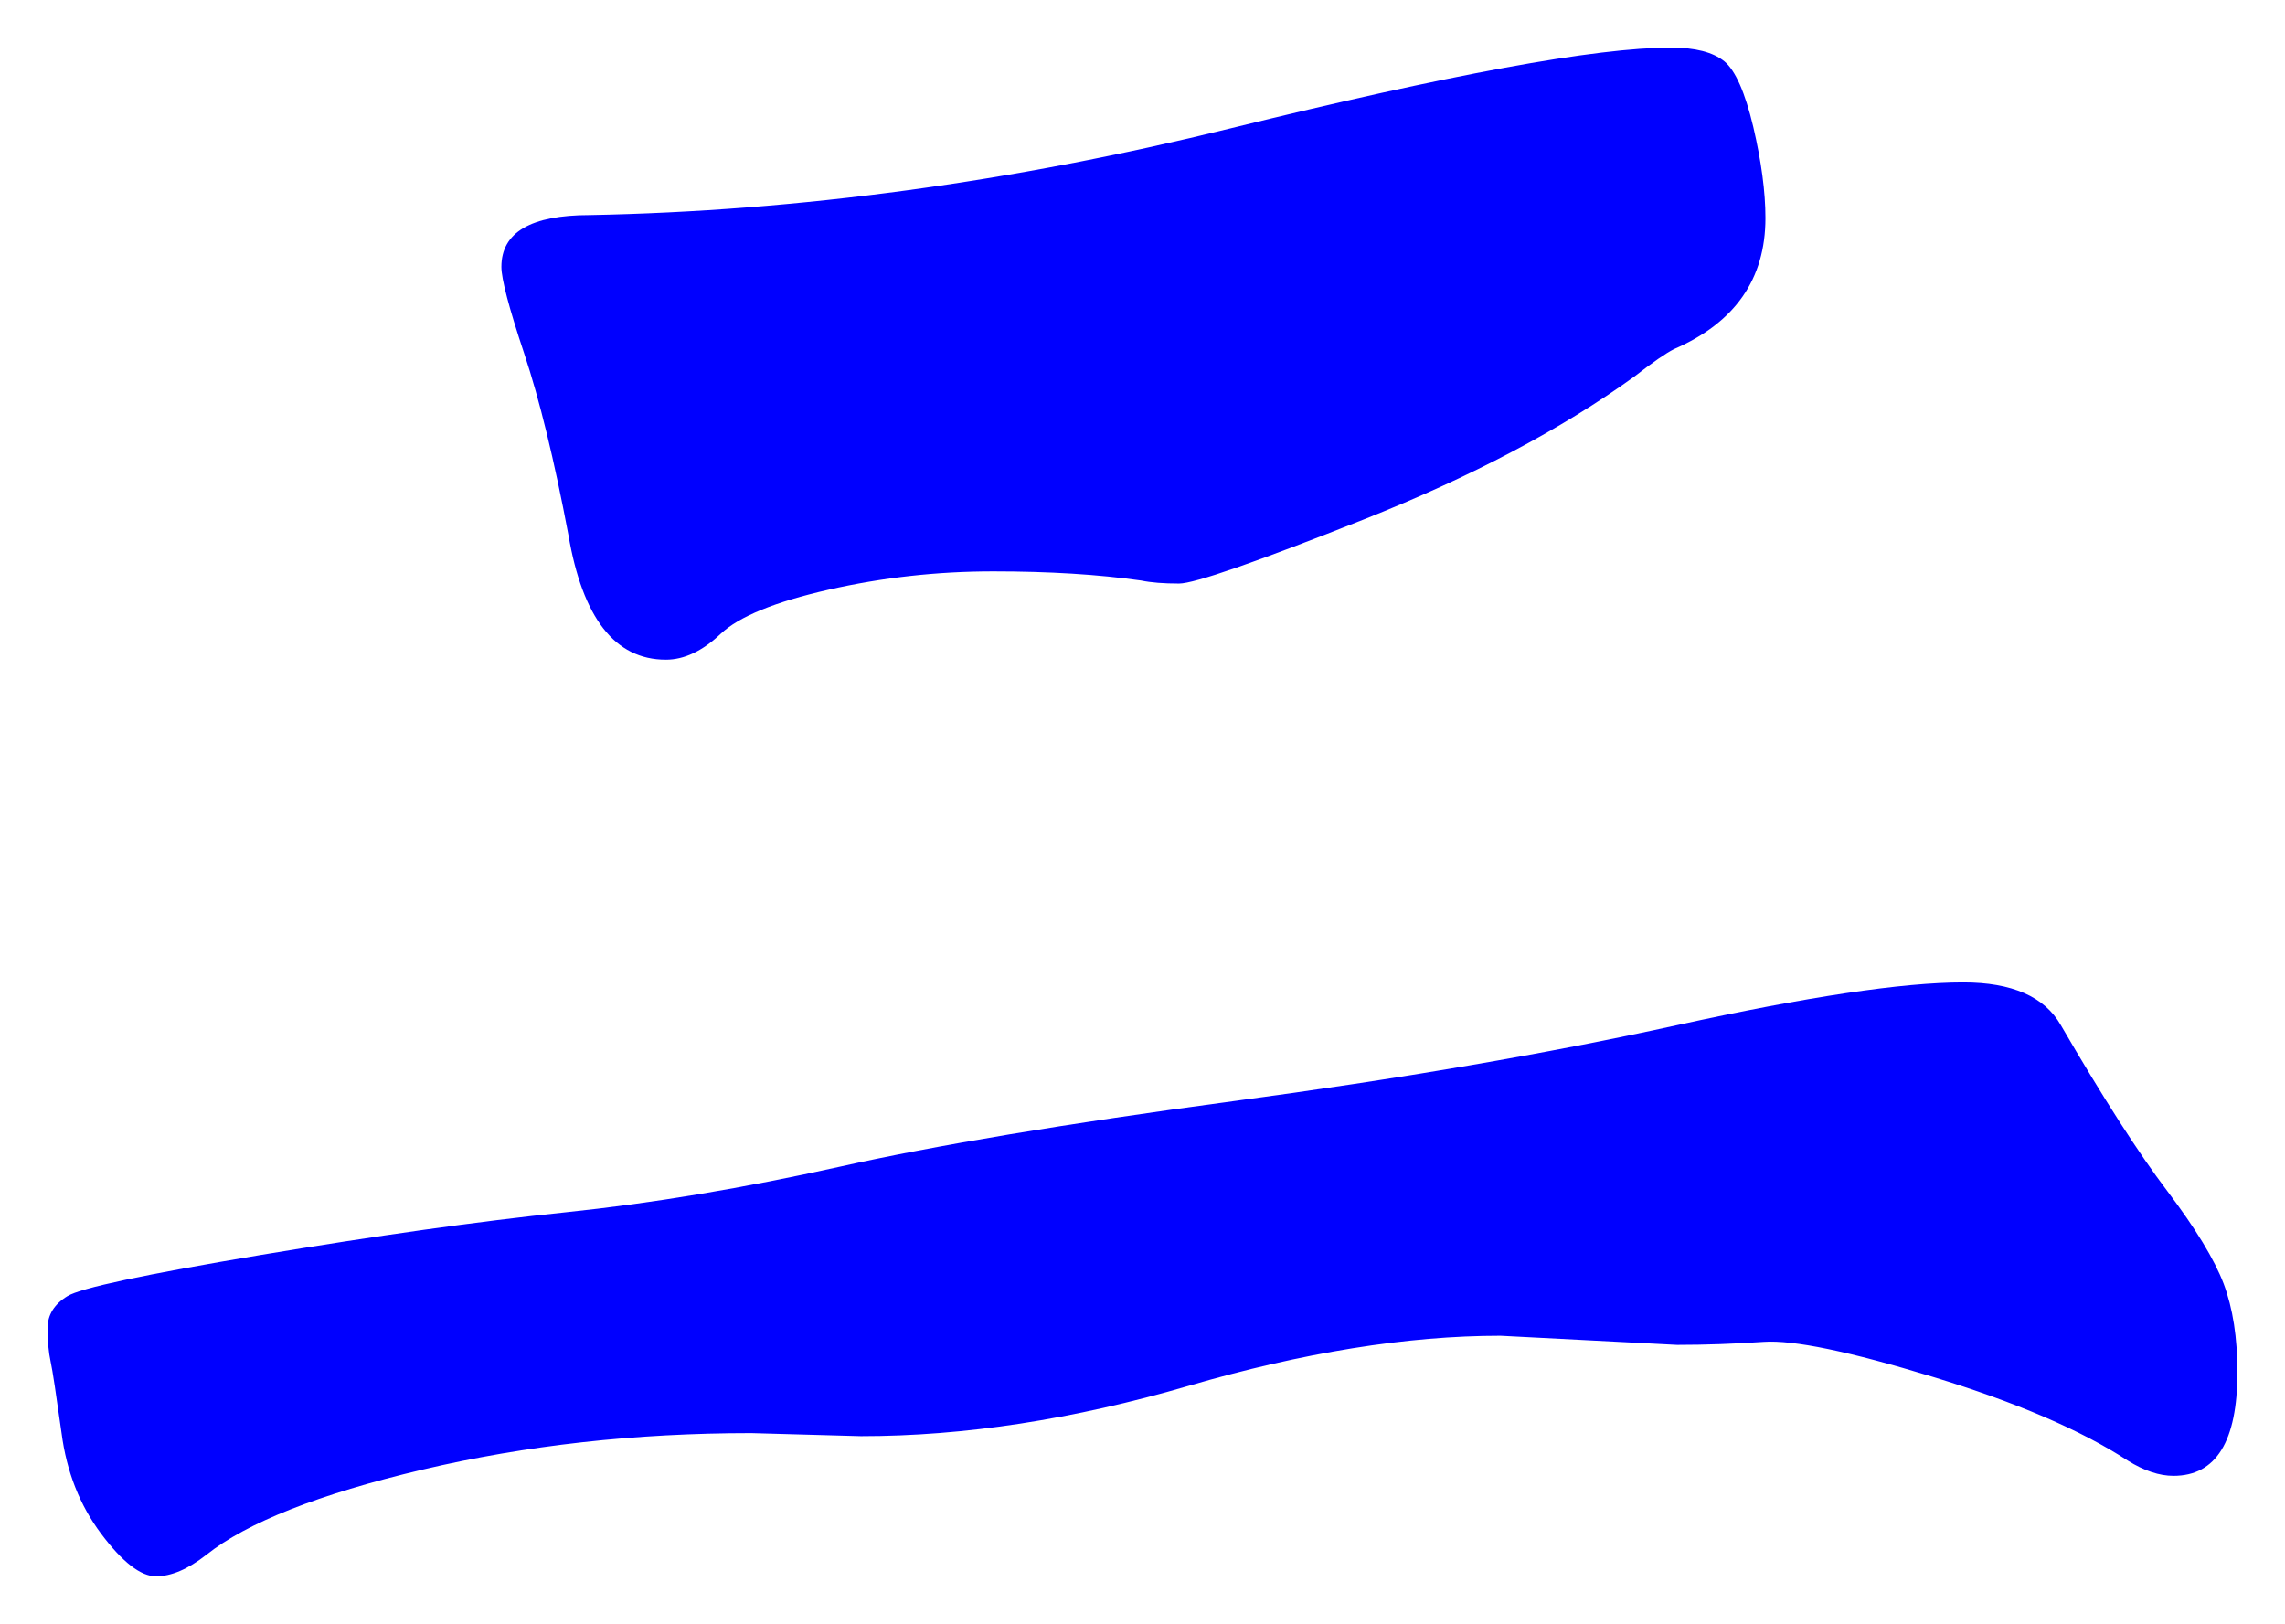 <svg xmlns="http://www.w3.org/2000/svg" xmlns:xlink="http://www.w3.org/1999/xlink" version="1.1" id="图层_1" x="0px" y="0px" width="24.008" height="17.064" viewBox="2.578 6.745 24.008 17.064" style="enable-background:new 0 0 30 30;" xml:space="preserve">
  <g>
    <g>
      <path style="fill:#0000FF;" d="M23.206,17.068c0.512,0,0.853,0.15,1.024,0.448c0.447,0.769,0.82,1.35,1.119,1.744&#13;&#10;&#9;&#9;c0.299,0.396,0.496,0.72,0.593,0.976c0.096,0.256,0.144,0.566,0.144,0.928c0,0.727-0.224,1.089-0.672,1.089&#13;&#10;&#9;&#9;c-0.149,0-0.31-0.054-0.48-0.16c-0.49-0.32-1.173-0.613-2.048-0.88s-1.467-0.389-1.775-0.368c-0.31,0.021-0.614,0.032-0.912,0.032&#13;&#10;&#9;&#9;l-1.856-0.096c-0.981,0-2.075,0.176-3.279,0.527c-1.206,0.352-2.353,0.528-3.44,0.528l-1.152-0.032&#13;&#10;&#9;&#9;c-1.216,0-2.368,0.128-3.456,0.384c-1.088,0.257-1.845,0.556-2.271,0.896c-0.192,0.15-0.368,0.225-0.528,0.225&#13;&#10;&#9;&#9;c-0.16,0-0.352-0.148-0.576-0.447c-0.224-0.299-0.363-0.651-0.416-1.057C3.168,21.4,3.131,21.148,3.11,21.053&#13;&#10;&#9;&#9;c-0.021-0.096-0.032-0.213-0.032-0.352s0.069-0.251,0.208-0.336c0.138-0.086,0.816-0.229,2.032-0.433&#13;&#10;&#9;&#9;c1.216-0.202,2.283-0.353,3.2-0.448s1.878-0.256,2.881-0.479c1.002-0.224,2.378-0.453,4.128-0.688c1.749-0.234,3.307-0.5,4.672-0.8&#13;&#10;&#9;&#9;C21.563,17.219,22.566,17.068,23.206,17.068z M20.134,7.245c0.256,0,0.442,0.048,0.561,0.144c0.116,0.096,0.218,0.326,0.304,0.688&#13;&#10;&#9;&#9;c0.085,0.363,0.128,0.683,0.128,0.96c0,0.64-0.32,1.099-0.96,1.376c-0.086,0.043-0.224,0.139-0.416,0.288&#13;&#10;&#9;&#9;c-0.768,0.555-1.718,1.056-2.848,1.504c-1.131,0.448-1.776,0.672-1.937,0.672s-0.293-0.01-0.399-0.032&#13;&#10;&#9;&#9;c-0.448-0.064-0.966-0.096-1.553-0.096s-1.163,0.064-1.728,0.192c-0.565,0.128-0.944,0.283-1.136,0.464&#13;&#10;&#9;&#9;c-0.192,0.182-0.385,0.272-0.576,0.272c-0.534,0-0.875-0.437-1.024-1.312c-0.149-0.789-0.304-1.424-0.464-1.904&#13;&#10;&#9;&#9;c-0.16-0.48-0.24-0.784-0.24-0.912c0-0.363,0.31-0.544,0.929-0.544c2.196-0.042,4.442-0.347,6.735-0.912&#13;&#10;&#9;&#9;C17.803,7.528,19.345,7.245,20.134,7.245z" stroke-width="1"/>
    </g>
    <g/>
    <g/>
    <g/>
    <g/>
    <g/>
    <g/>
    <g/>
    <g/>
    <g/>
    <g/>
    <g/>
    <g/>
    <g/>
    <g/>
    <g/>
  </g>
</svg>